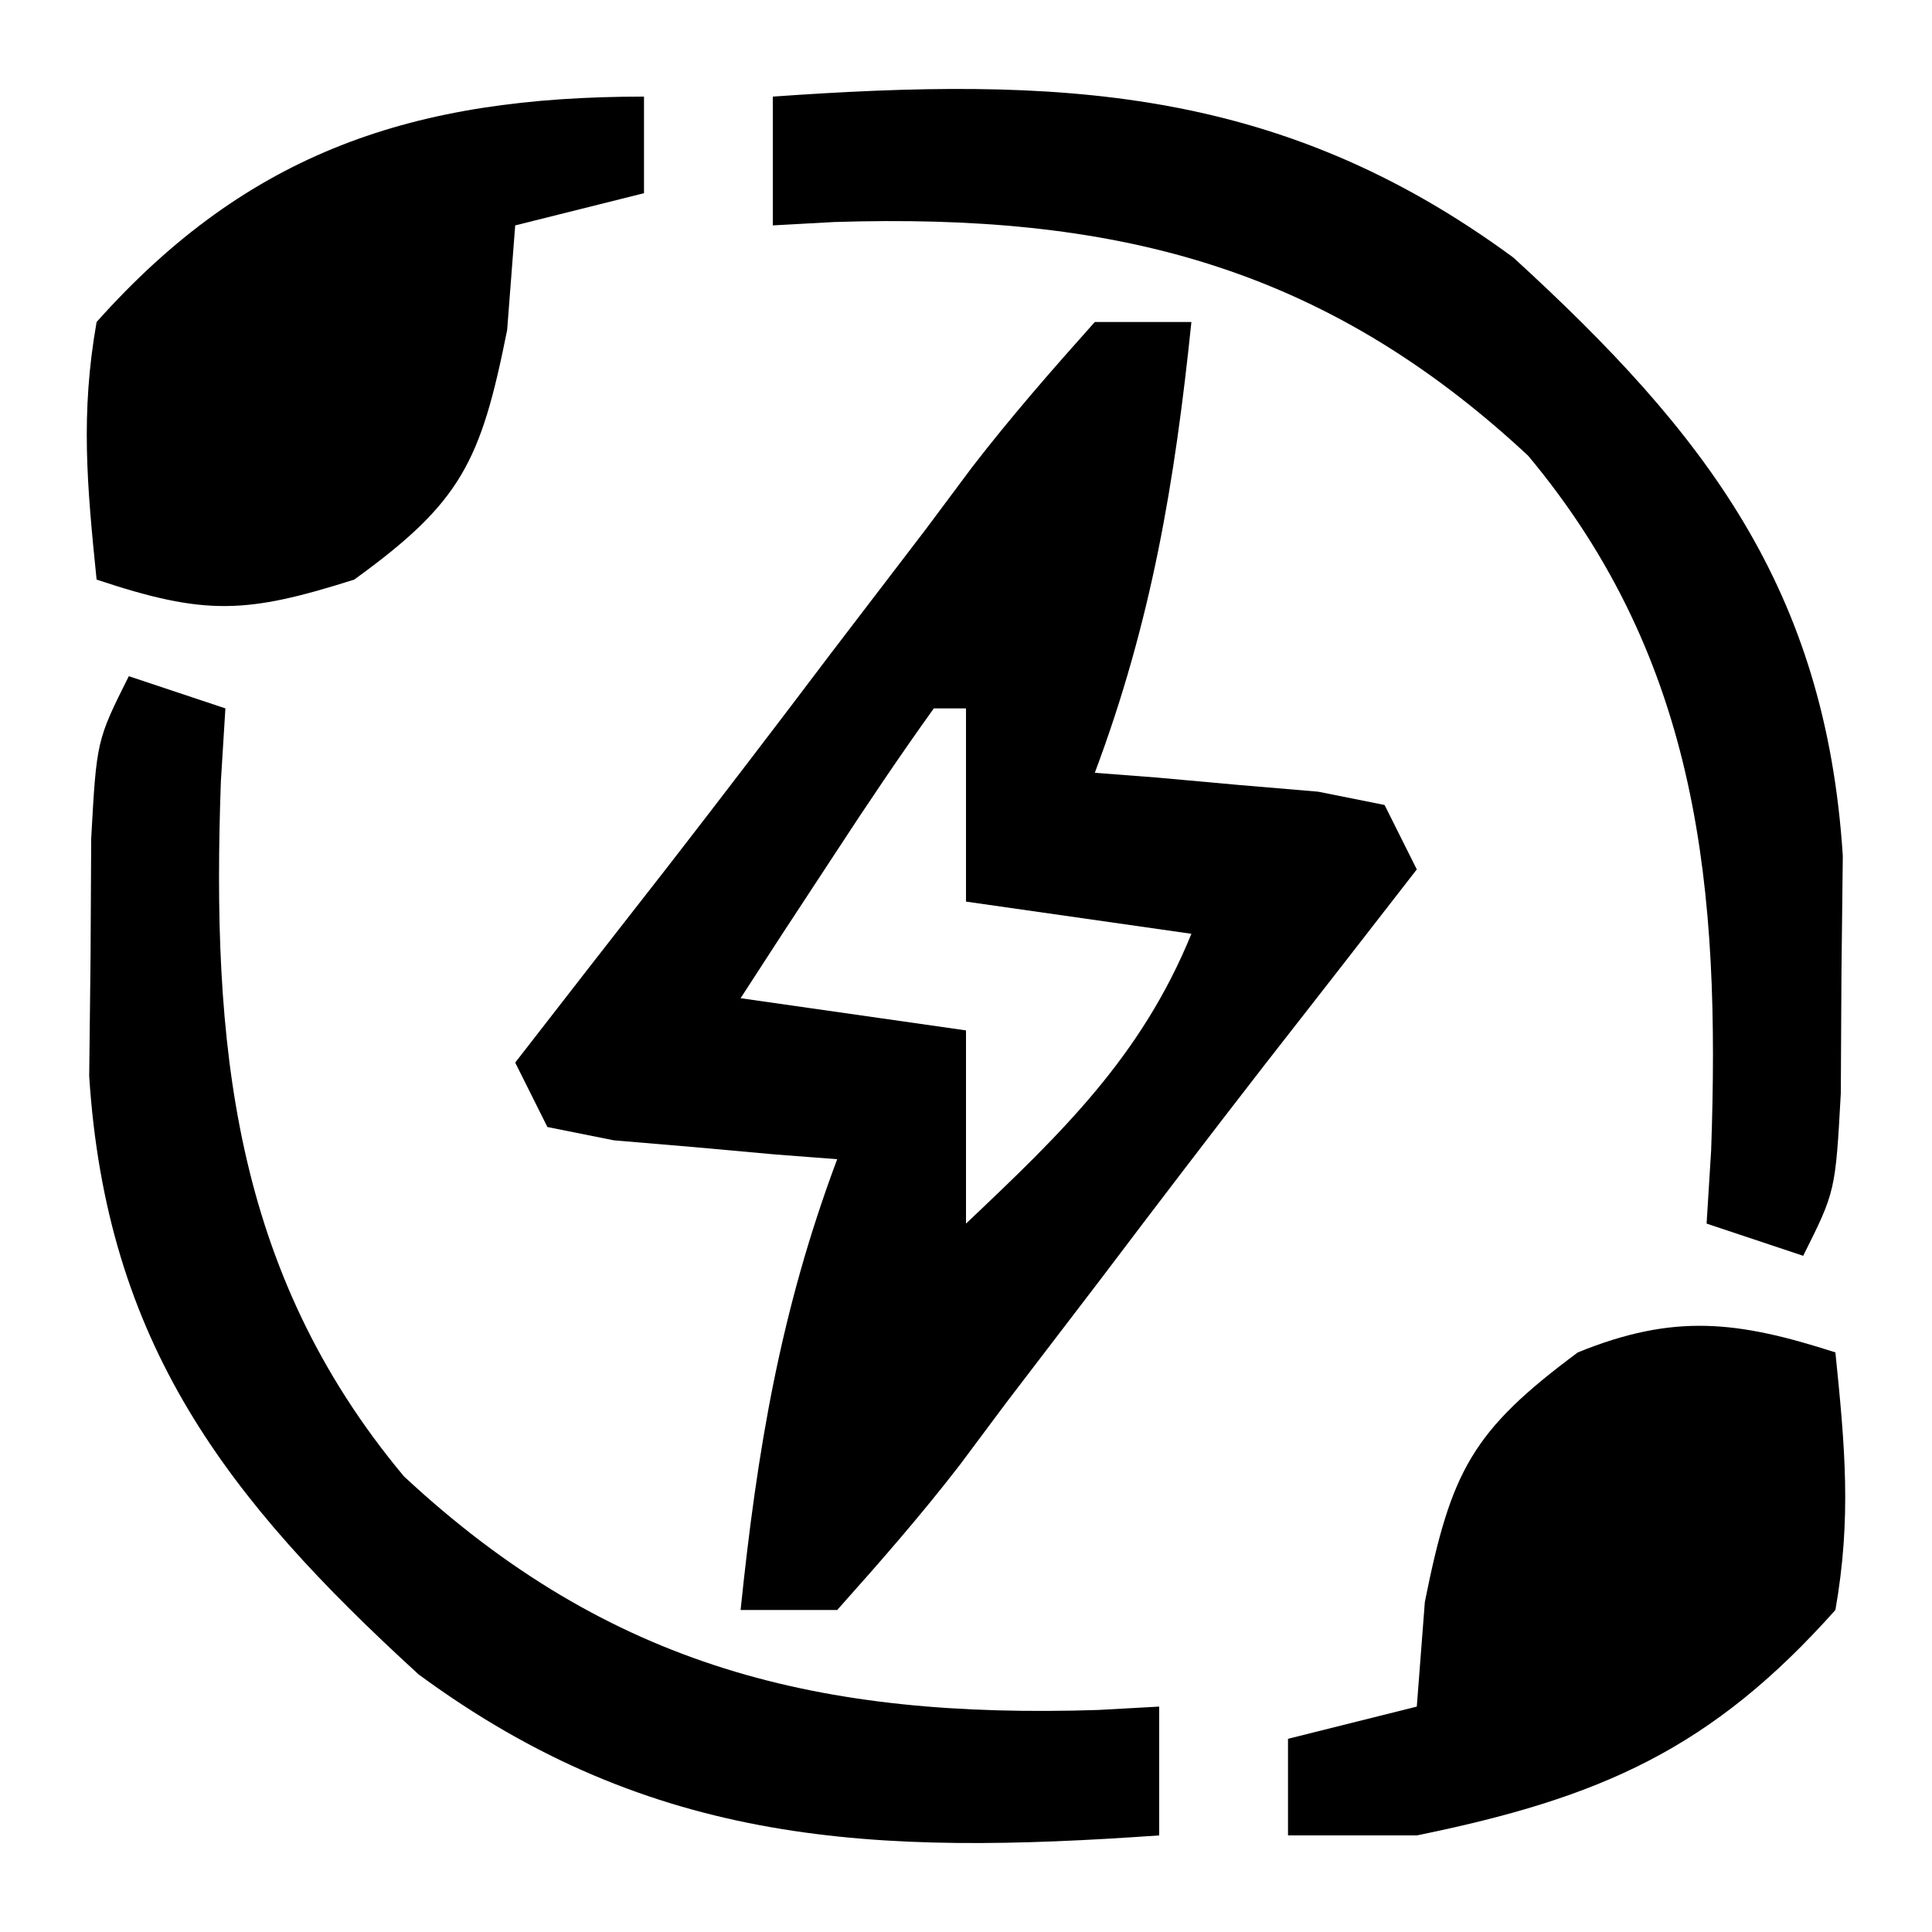 <?xml version="1.0" encoding="UTF-8"?>
<svg version="1.1" xmlns="http://www.w3.org/2000/svg" width="60" height="60">
<path d="M0 0 C0.99 0 1.98 0 3 0 C2.486 4.969 1.766 9.29 0 14 C0.638 14.049 1.276 14.098 1.934 14.148 C2.76 14.223 3.586 14.298 4.438 14.375 C5.261 14.445 6.085 14.514 6.934 14.586 C7.616 14.723 8.297 14.859 9 15 C9.33 15.66 9.66 16.32 10 17 C8.43 19.025 6.857 21.048 5.277 23.066 C3.566 25.272 1.874 27.487 0.191 29.715 C-0.789 30.998 -1.769 32.28 -2.75 33.562 C-3.222 34.194 -3.693 34.826 -4.179 35.477 C-5.383 37.041 -6.685 38.528 -8 40 C-8.99 40 -9.98 40 -11 40 C-10.486 35.031 -9.766 30.71 -8 26 C-8.638 25.951 -9.276 25.902 -9.934 25.852 C-10.76 25.777 -11.586 25.702 -12.438 25.625 C-13.261 25.555 -14.085 25.486 -14.934 25.414 C-15.616 25.277 -16.297 25.141 -17 25 C-17.33 24.34 -17.66 23.68 -18 23 C-16.43 20.975 -14.857 18.952 -13.277 16.934 C-11.566 14.728 -9.874 12.513 -8.191 10.285 C-7.211 9.002 -6.231 7.72 -5.25 6.438 C-4.778 5.806 -4.307 5.174 -3.821 4.523 C-2.617 2.959 -1.315 1.472 0 0 Z M-5 12 C-6.057 13.475 -7.071 14.981 -8.062 16.5 C-8.884 17.753 -8.884 17.753 -9.723 19.031 C-10.355 20.006 -10.355 20.006 -11 21 C-8.69 21.33 -6.38 21.66 -4 22 C-4 23.98 -4 25.96 -4 28 C-1.036 25.192 1.445 22.817 3 19 C0.69 18.67 -1.62 18.34 -4 18 C-4 16.02 -4 14.04 -4 12 C-4.33 12 -4.66 12 -5 12 Z " fill="#000000" transform="translate(34,10)"/>
<path d="M0 0 C0.99 0.33 1.98 0.66 3 1 C2.954 1.75 2.907 2.5 2.859 3.273 C2.575 11.346 3.193 18.441 8.543 24.848 C14.947 30.812 21.511 32.377 30.094 32.105 C30.723 32.071 31.352 32.036 32 32 C32 33.32 32 34.64 32 36 C23.184 36.622 16.282 36.359 9 31 C3.028 25.54 -0.696 20.713 -1.23 12.422 C-1.216 11.21 -1.202 9.998 -1.188 8.75 C-1.181 7.528 -1.175 6.306 -1.168 5.047 C-1 2 -1 2 0 0 Z " fill="#000000" transform="translate(4,21)"/>
<path d="M0 0 C8.816 -0.622 15.718 -0.359 23 5 C28.972 10.46 32.696 15.287 33.23 23.578 C33.216 24.79 33.202 26.002 33.188 27.25 C33.181 28.472 33.175 29.694 33.168 30.953 C33 34 33 34 32 36 C31.01 35.67 30.02 35.34 29 35 C29.046 34.25 29.093 33.5 29.141 32.727 C29.425 24.654 28.807 17.559 23.457 11.152 C17.053 5.188 10.489 3.623 1.906 3.895 C1.277 3.929 0.648 3.964 0 4 C0 2.68 0 1.36 0 0 Z " fill="#000000" transform="translate(24,3)"/>
<path d="M0 0 C0.298 2.927 0.503 5.145 0 8 C-3.843 12.312 -7.281 13.835 -13 15 C-14.32 15 -15.64 15 -17 15 C-17 14.01 -17 13.02 -17 12 C-15.68 11.67 -14.36 11.34 -13 11 C-12.918 9.928 -12.835 8.855 -12.75 7.75 C-11.935 3.675 -11.279 2.436 -8 0 C-5.004 -1.217 -3.048 -0.98 0 0 Z " fill="#000000" transform="translate(57,42)"/>
<path d="M0 0 C0 0.99 0 1.98 0 3 C-1.32 3.33 -2.64 3.66 -4 4 C-4.082 5.072 -4.165 6.145 -4.25 7.25 C-5.068 11.339 -5.671 12.595 -9 15 C-12.352 16.063 -13.618 16.127 -17 15 C-17.298 12.073 -17.503 9.855 -17 7 C-12.275 1.699 -7.133 0 0 0 Z " fill="#000000" transform="translate(20,3)"/>
</svg>
